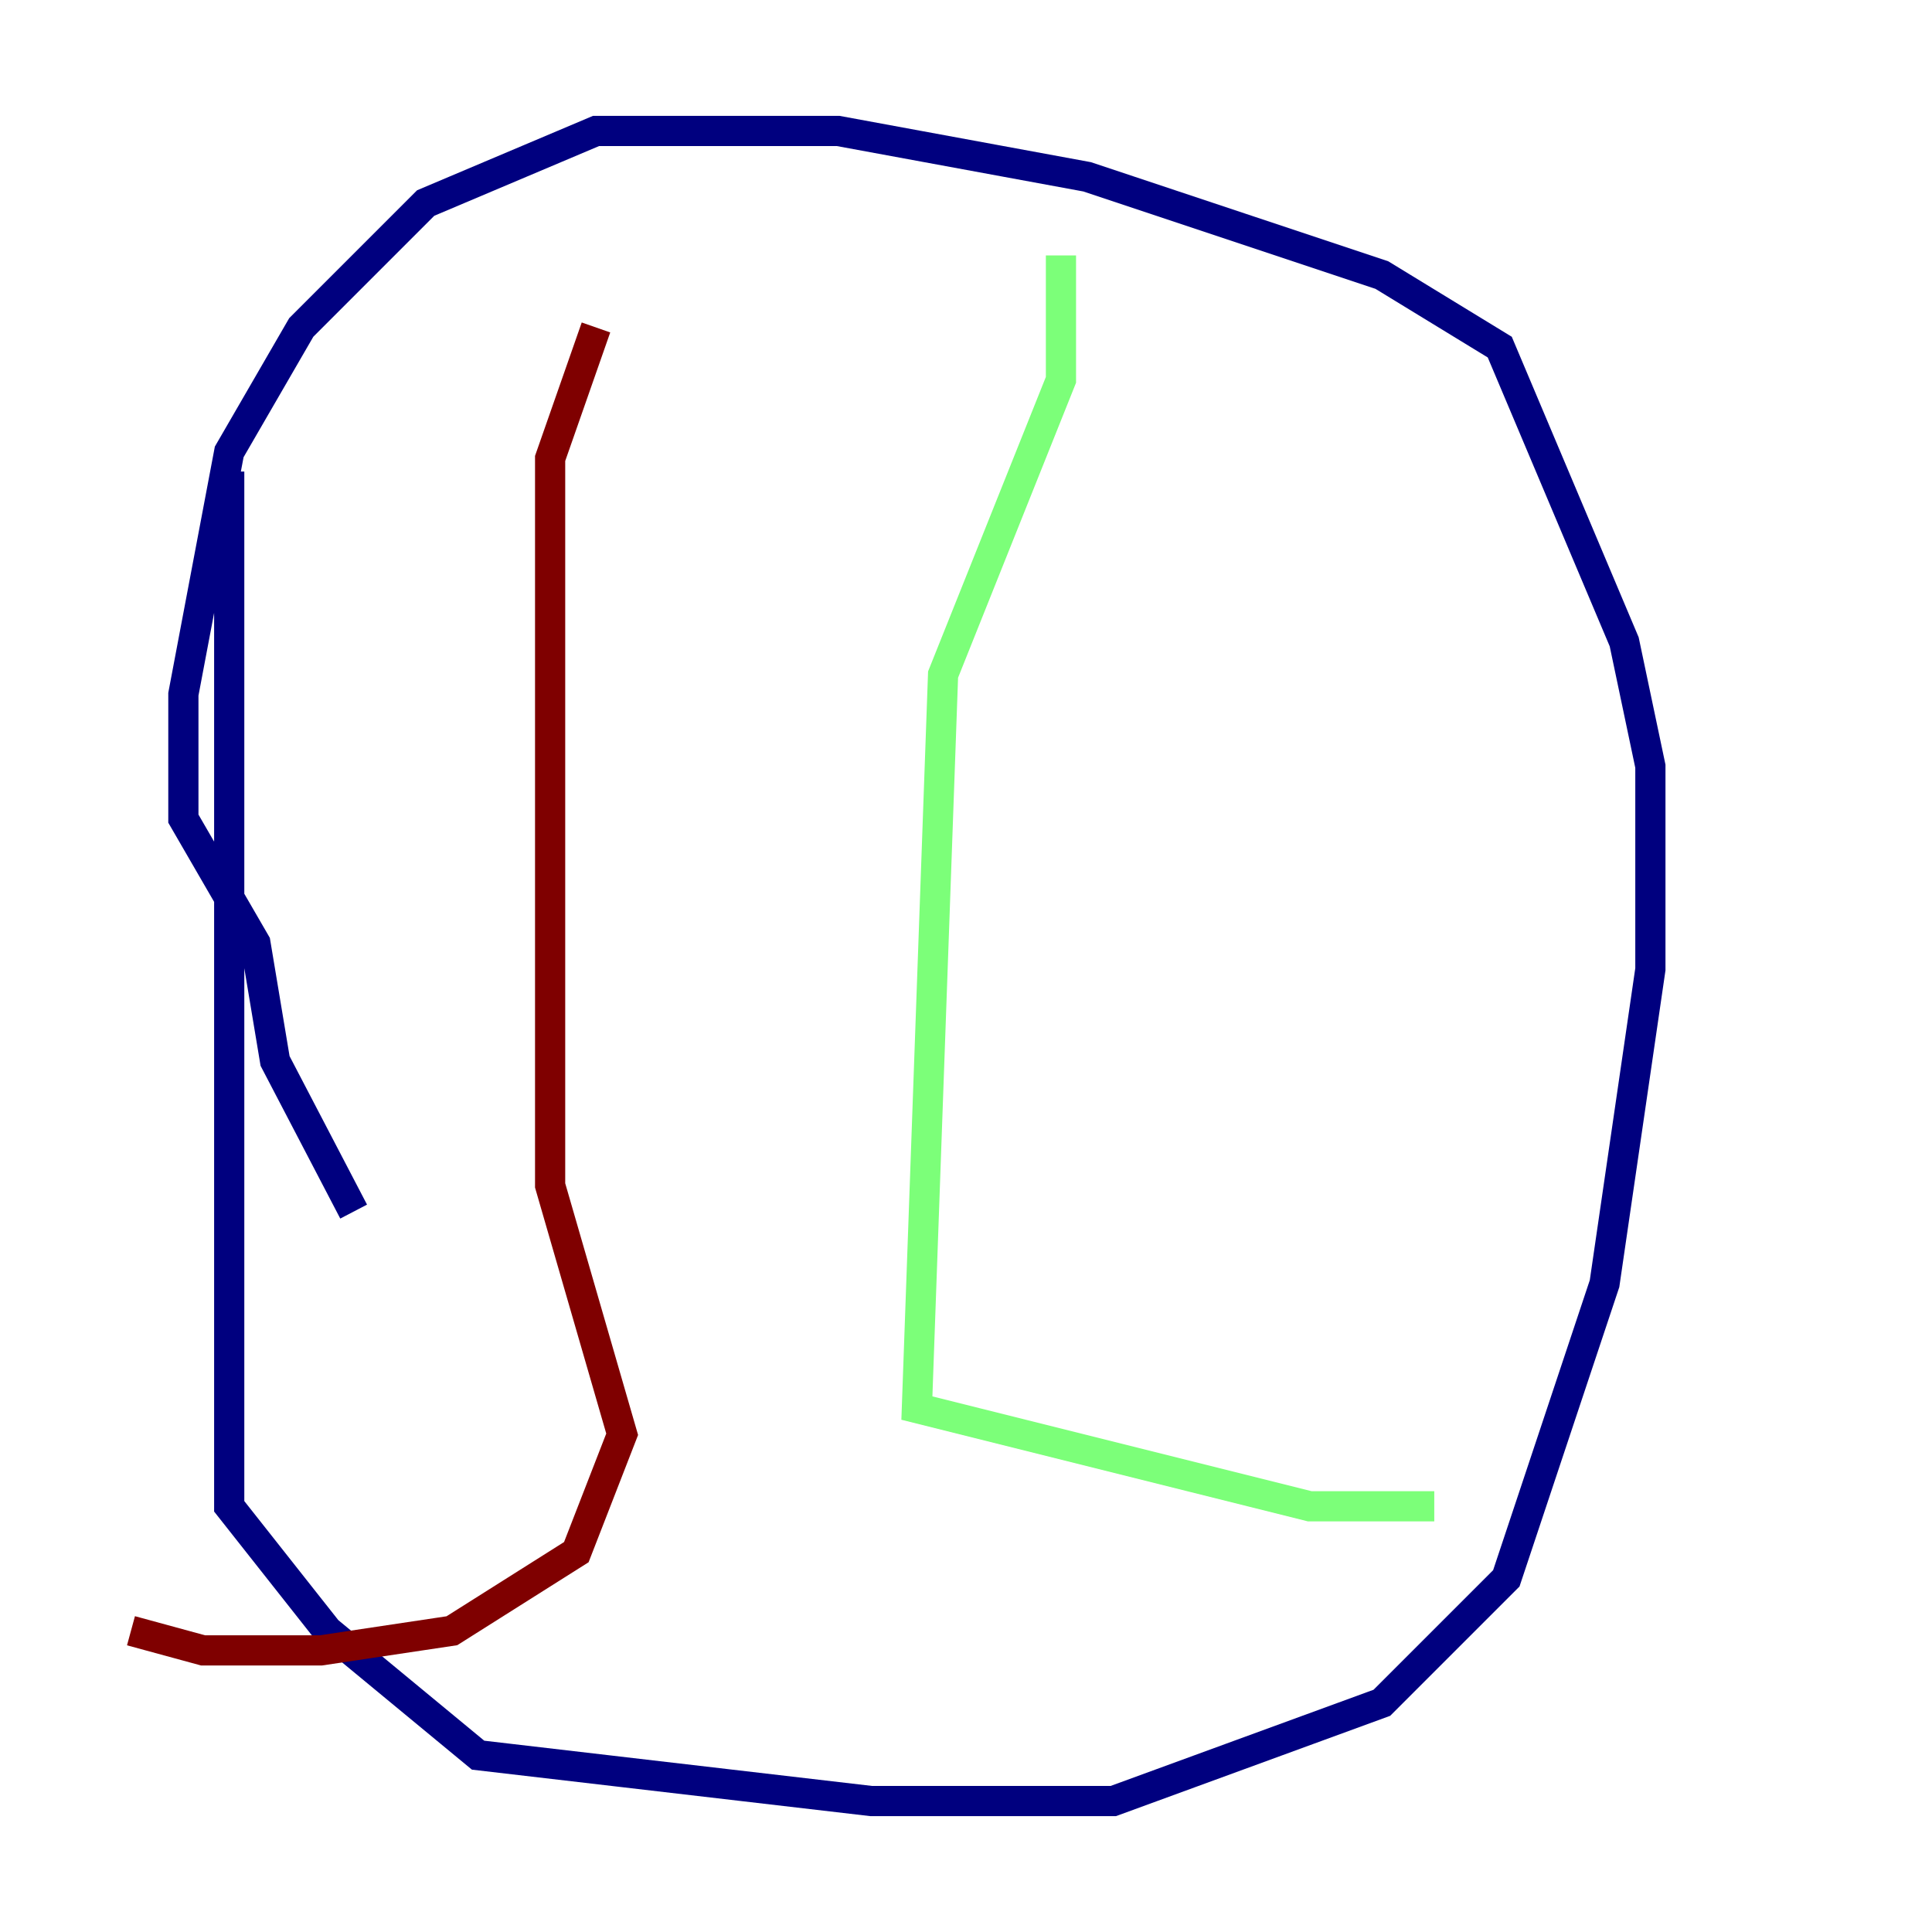 <?xml version="1.0" encoding="utf-8" ?>
<svg baseProfile="tiny" height="128" version="1.2" viewBox="0,0,128,128" width="128" xmlns="http://www.w3.org/2000/svg" xmlns:ev="http://www.w3.org/2001/xml-events" xmlns:xlink="http://www.w3.org/1999/xlink"><defs /><polyline fill="none" points="15.186,31.241 15.186,99.797 21.695,108.041 31.675,116.285 57.709,119.322 73.763,119.322 91.552,112.814 99.797,104.57 106.305,85.044 109.342,64.217 109.342,50.766 107.607,42.522 99.363,22.997 91.552,18.224 72.027,11.715 55.539,8.678 39.485,8.678 28.203,13.451 19.959,21.695 15.186,29.939 12.149,45.993 12.149,54.237 16.922,62.481 18.224,70.291 23.43,80.271" stroke="#00007f" stroke-width="2" /><polyline fill="none" points="70.291,16.922 70.291,25.166 62.481,44.691 60.746,93.288 86.78,99.797 95.024,99.797 90.251,99.797" stroke="#7cff79" stroke-width="2" /><polyline fill="none" points="39.485,21.695 36.447,30.373 36.447,78.536 41.22,95.024 38.183,102.834 29.939,108.041 21.261,109.342 13.451,109.342 8.678,108.041" stroke="#7f0000" stroke-width="2" /></svg>